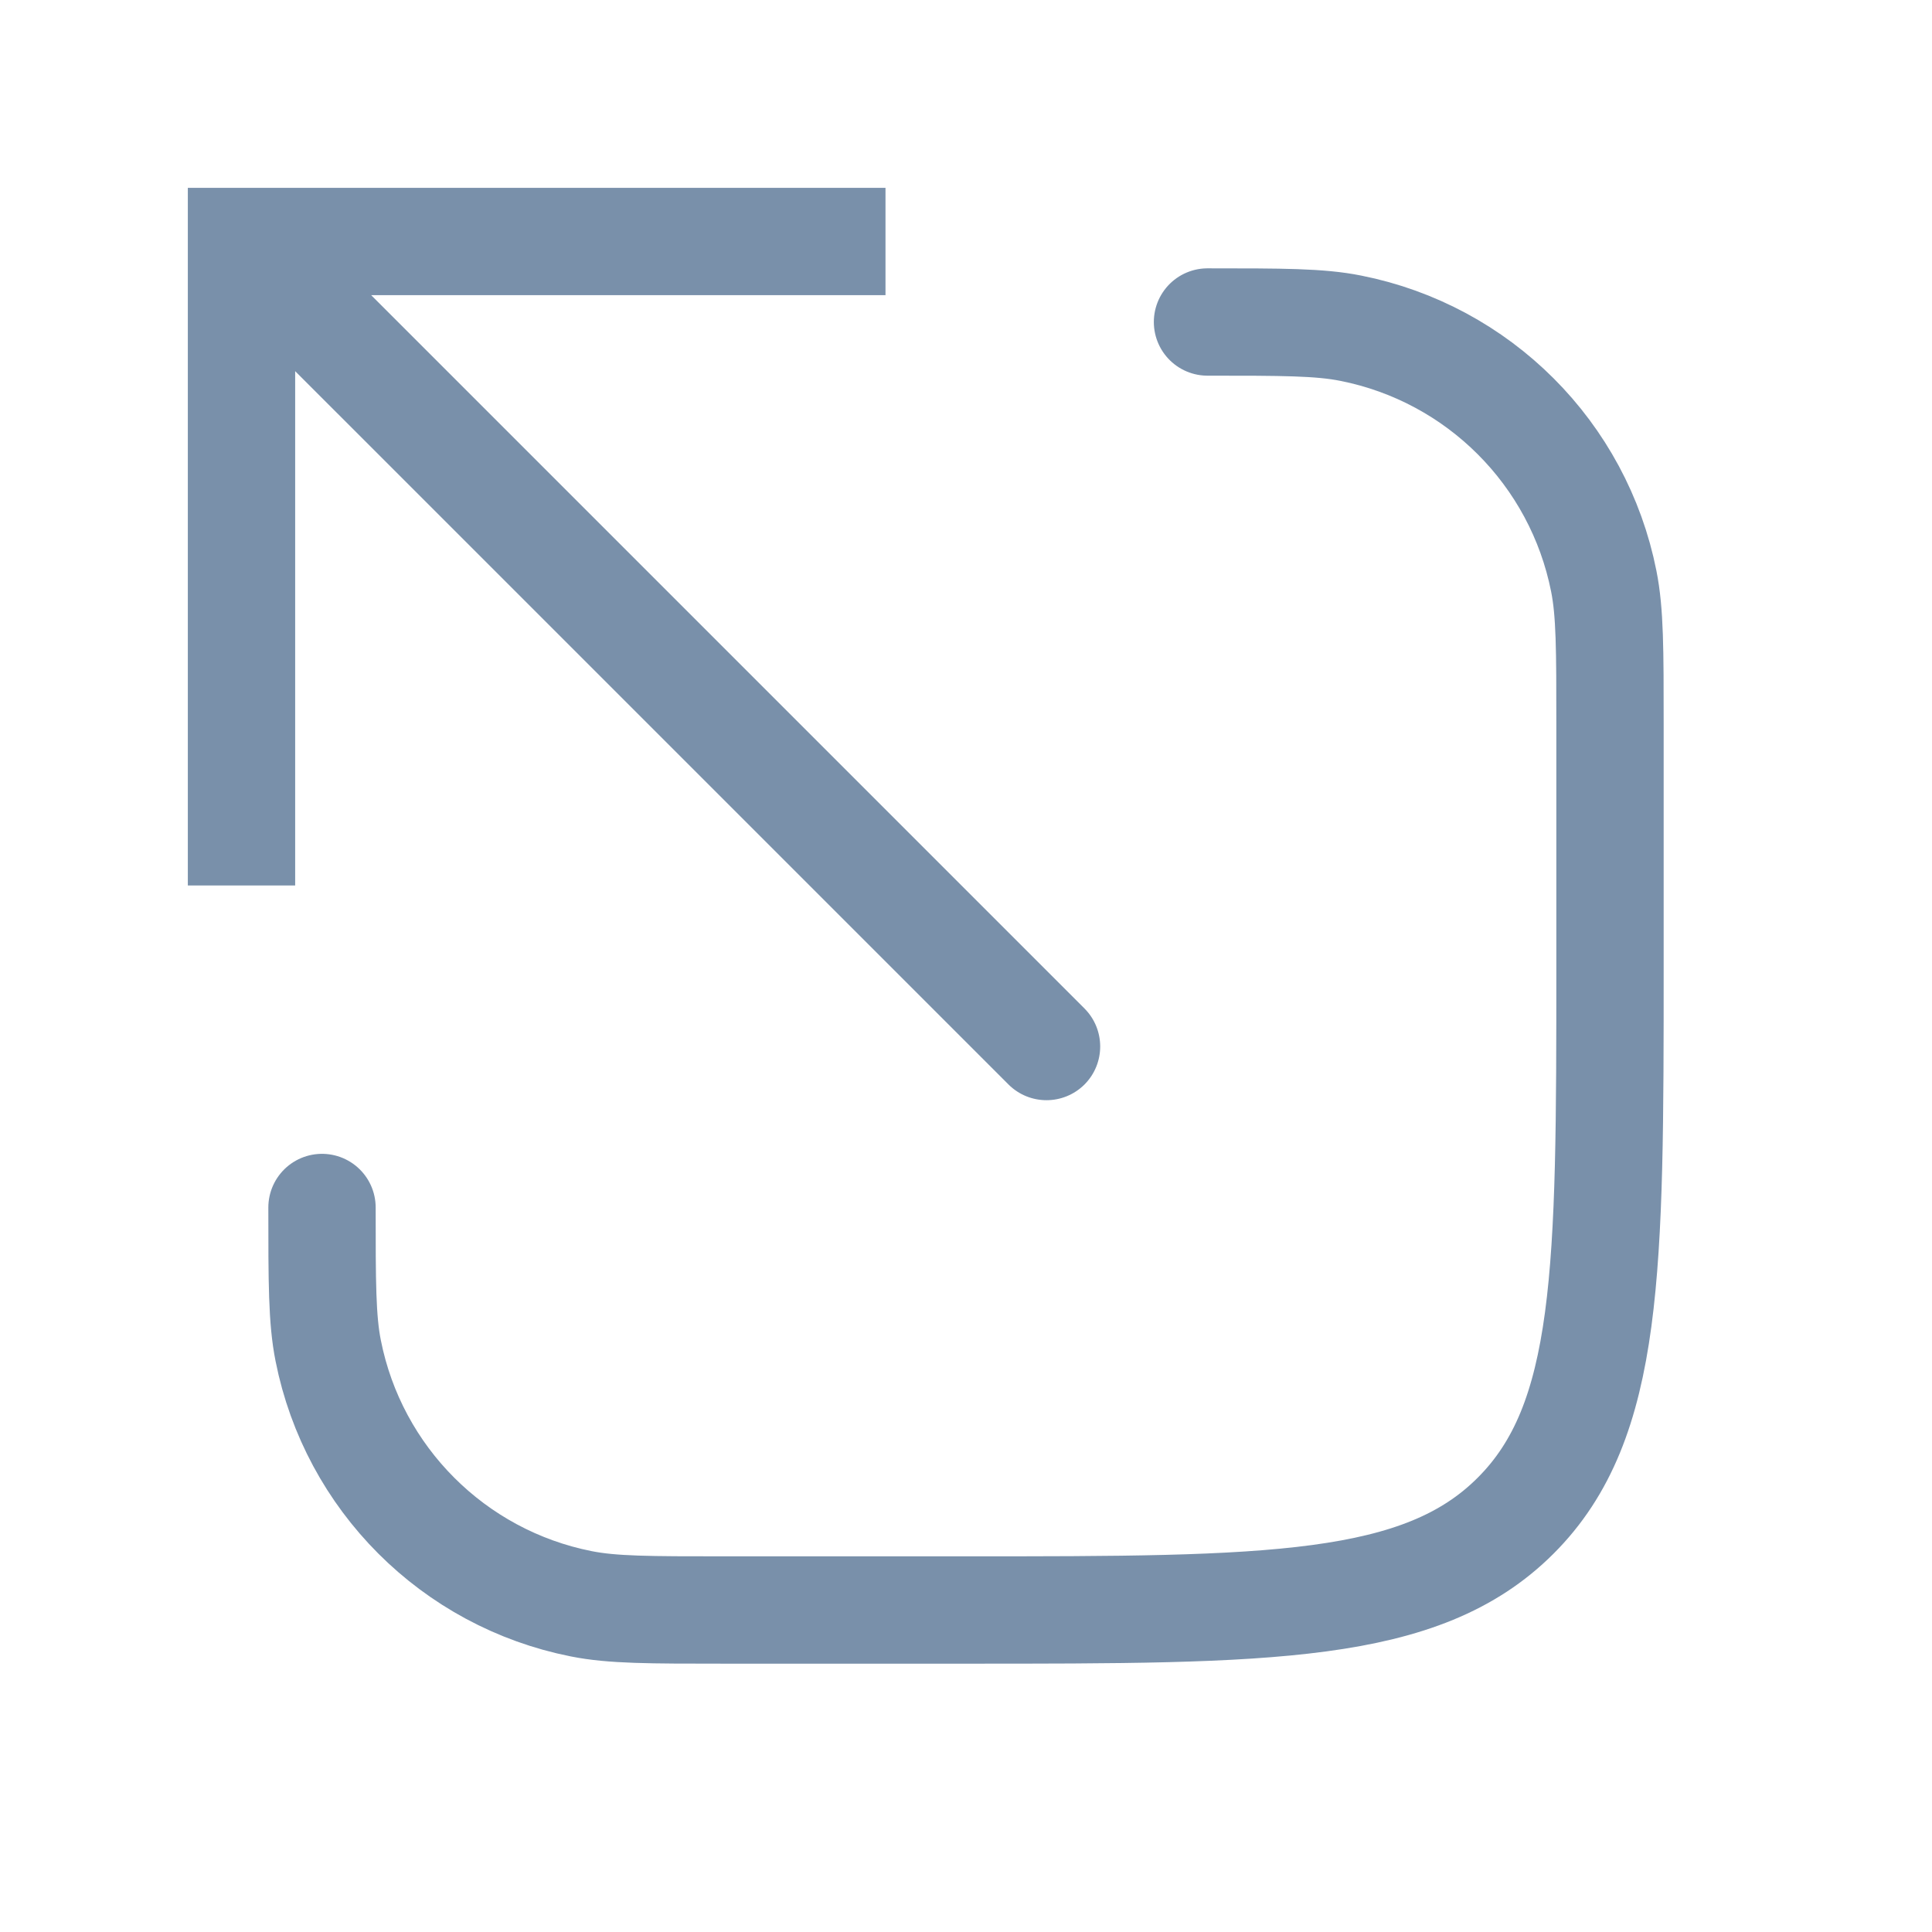 <svg width="18" height="18" viewBox="0 0 18 18" fill="none" xmlns="http://www.w3.org/2000/svg">
    <path d="M2.25 2.25V1.75H1.75V2.25H2.25ZM9.396 10.104C9.592 10.299 9.908 10.299 10.104 10.104C10.299 9.908 10.299 9.592 10.104 9.396L9.396 10.104ZM2.75 8.25V2.25H1.75V8.25H2.75ZM2.25 2.75H8.25V1.75H2.25V2.75ZM1.896 2.604L9.396 10.104L10.104 9.396L2.604 1.896L1.896 2.604Z"
          fill="#7990AA"/>
    <path d="M3 11.25V11.25C3 11.947 3 12.296 3.058 12.585C3.294 13.775 4.225 14.706 5.415 14.942C5.705 15 6.053 15 6.75 15H9C11.828 15 13.243 15 14.121 14.121C15 13.243 15 11.828 15 9V6.75C15 6.053 15 5.705 14.942 5.415C14.706 4.225 13.775 3.294 12.585 3.058C12.296 3 11.947 3 11.25 3V3"
          stroke="#7990AA" stroke-linecap="round"/>
</svg>
